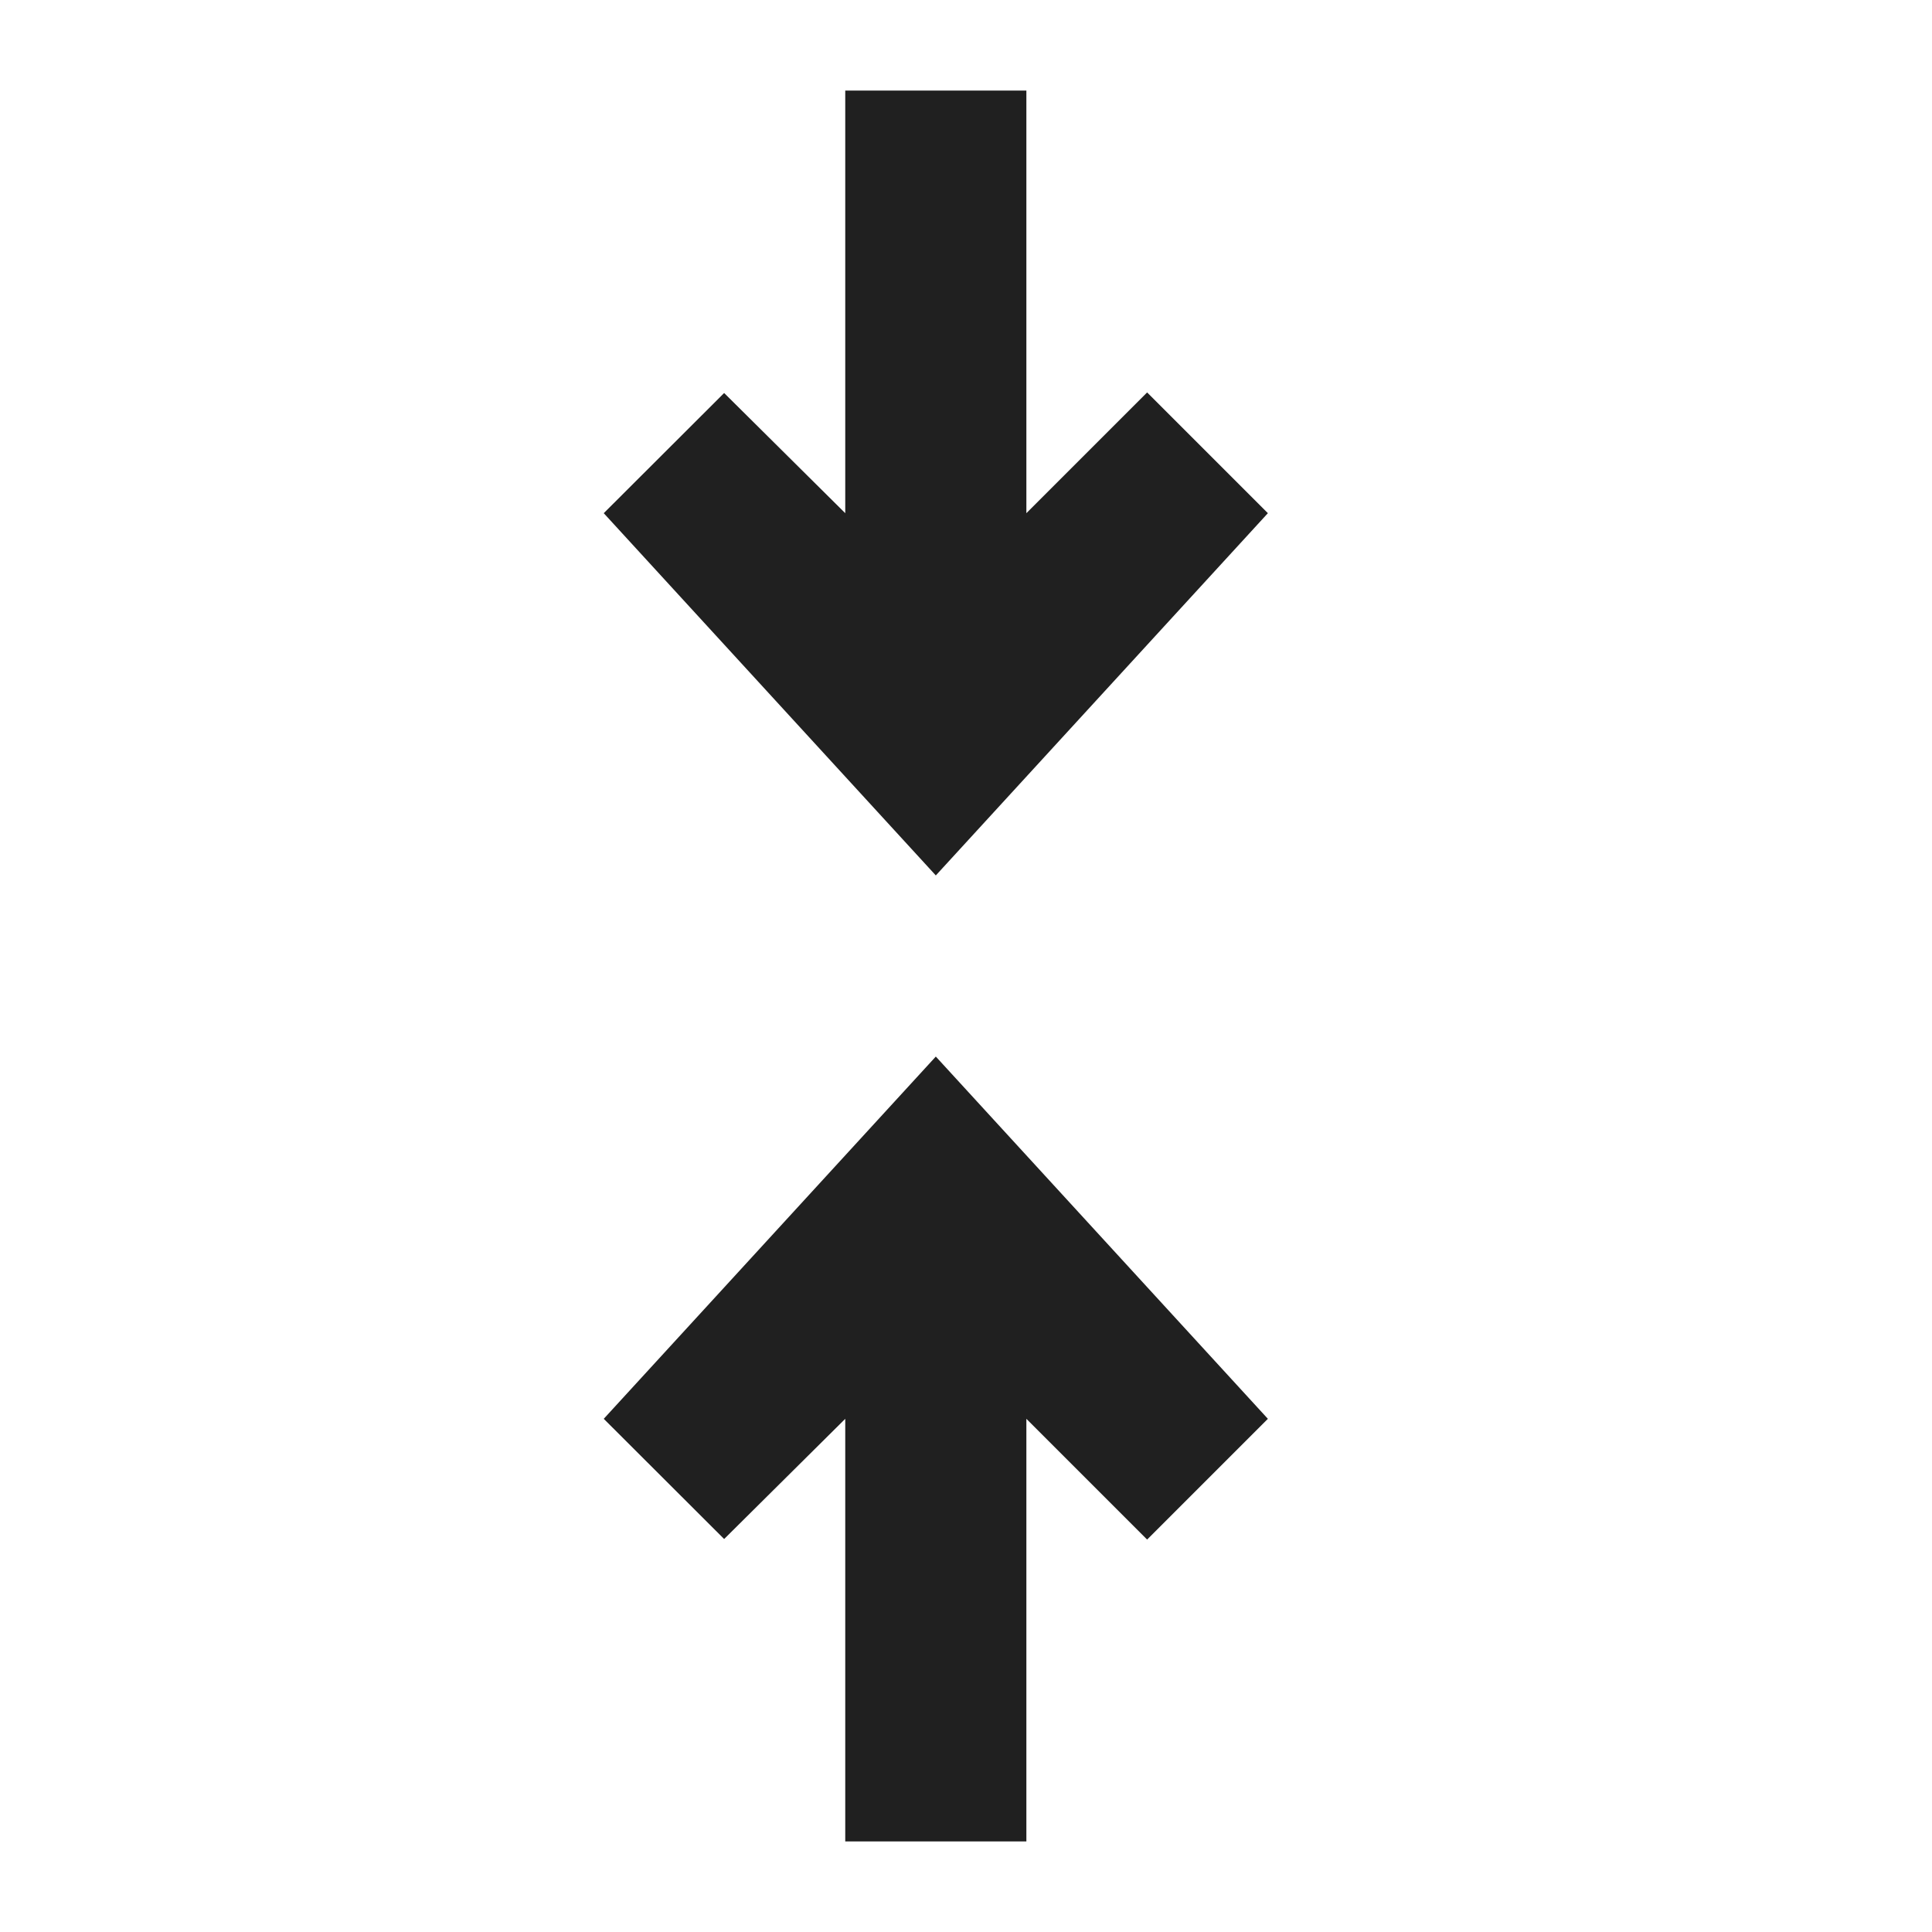 <svg xmlns="http://www.w3.org/2000/svg" viewBox="0 0 64 64" aria-labelledby="title" aria-describedby="desc"><path data-name="layer2" fill="#202020" d="M28 3v14l-4.012-3.981L20 17l11 12 11-12-4-4-4 4V3h-6z"/><path data-name="layer1" fill="#202020" d="M28 61V47l-4.012 3.982L20 47l11-12 11 12-4 4-4-4v14h-6z"/></svg>